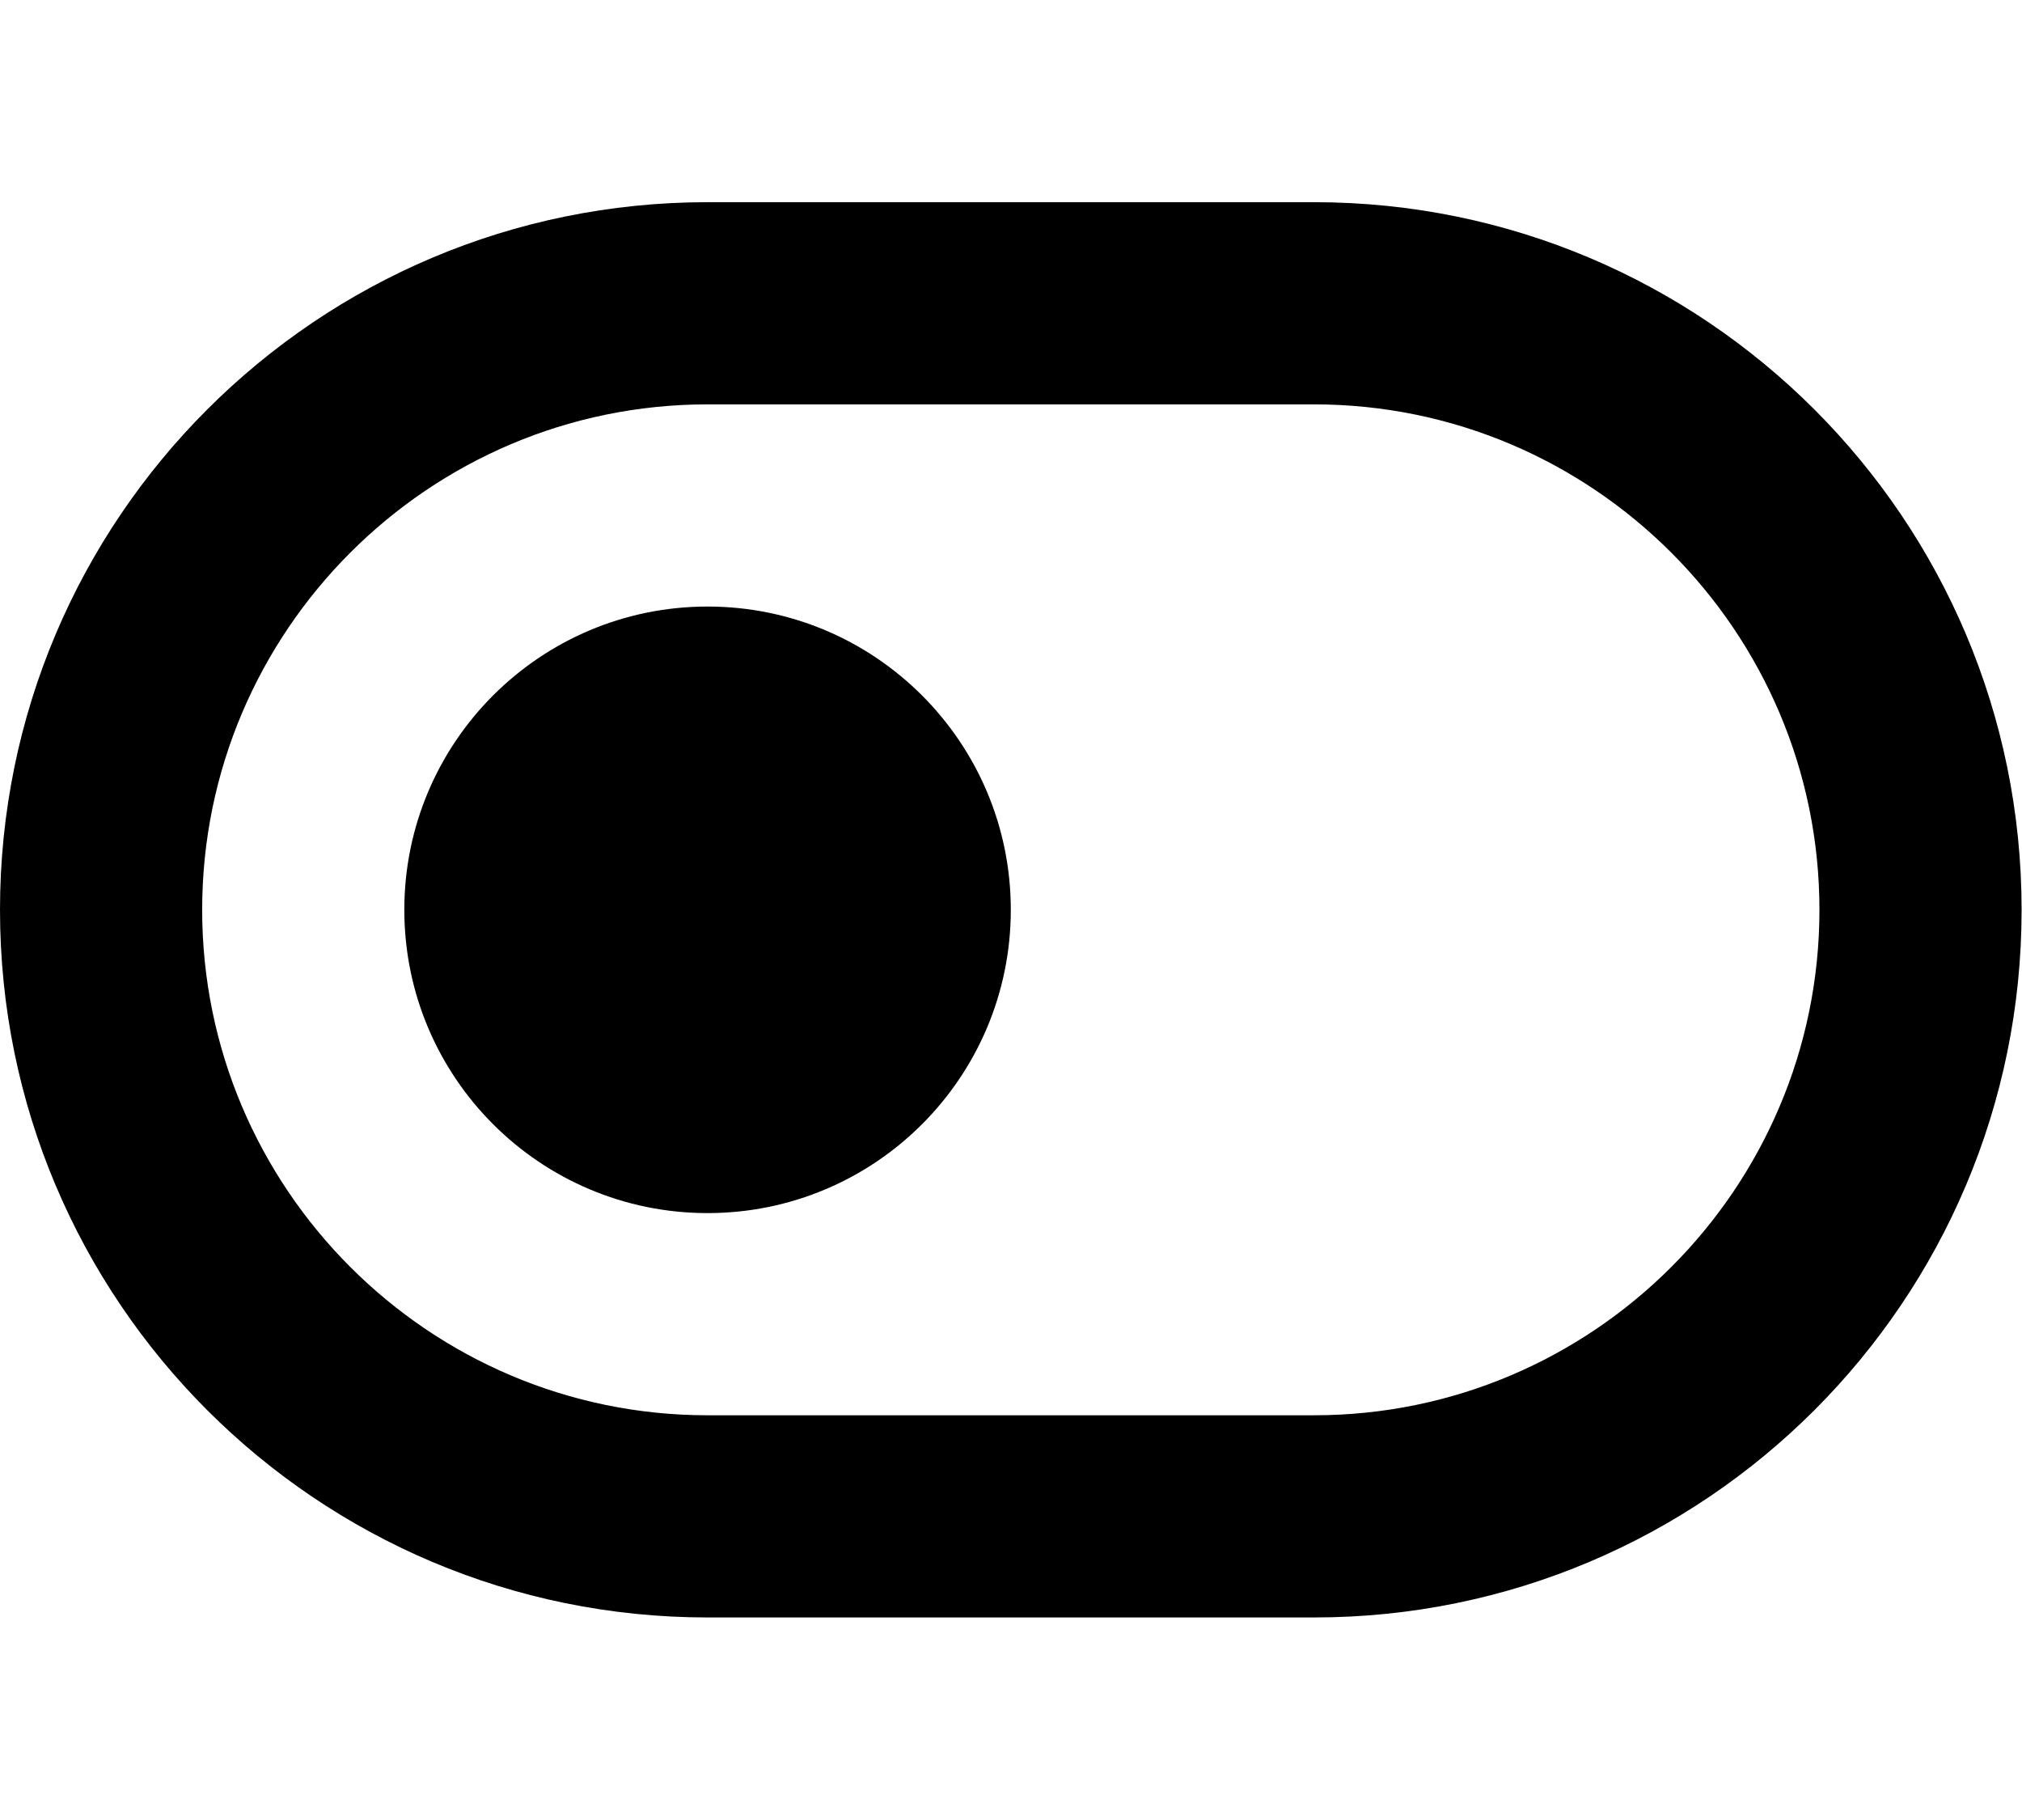<?xml version="1.0" standalone="no"?><!DOCTYPE svg PUBLIC "-//W3C//DTD SVG 1.1//EN" "http://www.w3.org/Graphics/SVG/1.1/DTD/svg11.dtd"><svg t="1571238878024" class="icon" viewBox="0 0 1138 1024" version="1.1" xmlns="http://www.w3.org/2000/svg" p-id="45038" xmlns:xlink="http://www.w3.org/1999/xlink" width="222.266" height="200"><defs><style type="text/css"></style></defs><path d="M739.556 113.778l-341.333 0c-219.932 0-398.222 178.29-398.222 398.222s178.29 398.222 398.222 398.222l341.333 0c219.932 0 398.222-178.29 398.222-398.222s-178.29-398.222-398.222-398.222zM739.556 796.444l-341.333 0c-156.843 0-284.444-127.602-284.444-284.444s127.602-284.444 284.444-284.444l341.333 0c156.843 0 284.444 127.602 284.444 284.444s-127.602 284.444-284.444 284.444z" p-id="45039"></path><path d="M568.889 512c0 94.265-76.402 170.667-170.667 170.667s-170.667-76.43-170.667-170.667 76.43-170.667 170.667-170.667 170.667 76.402 170.667 170.667z" p-id="45040"></path></svg>
